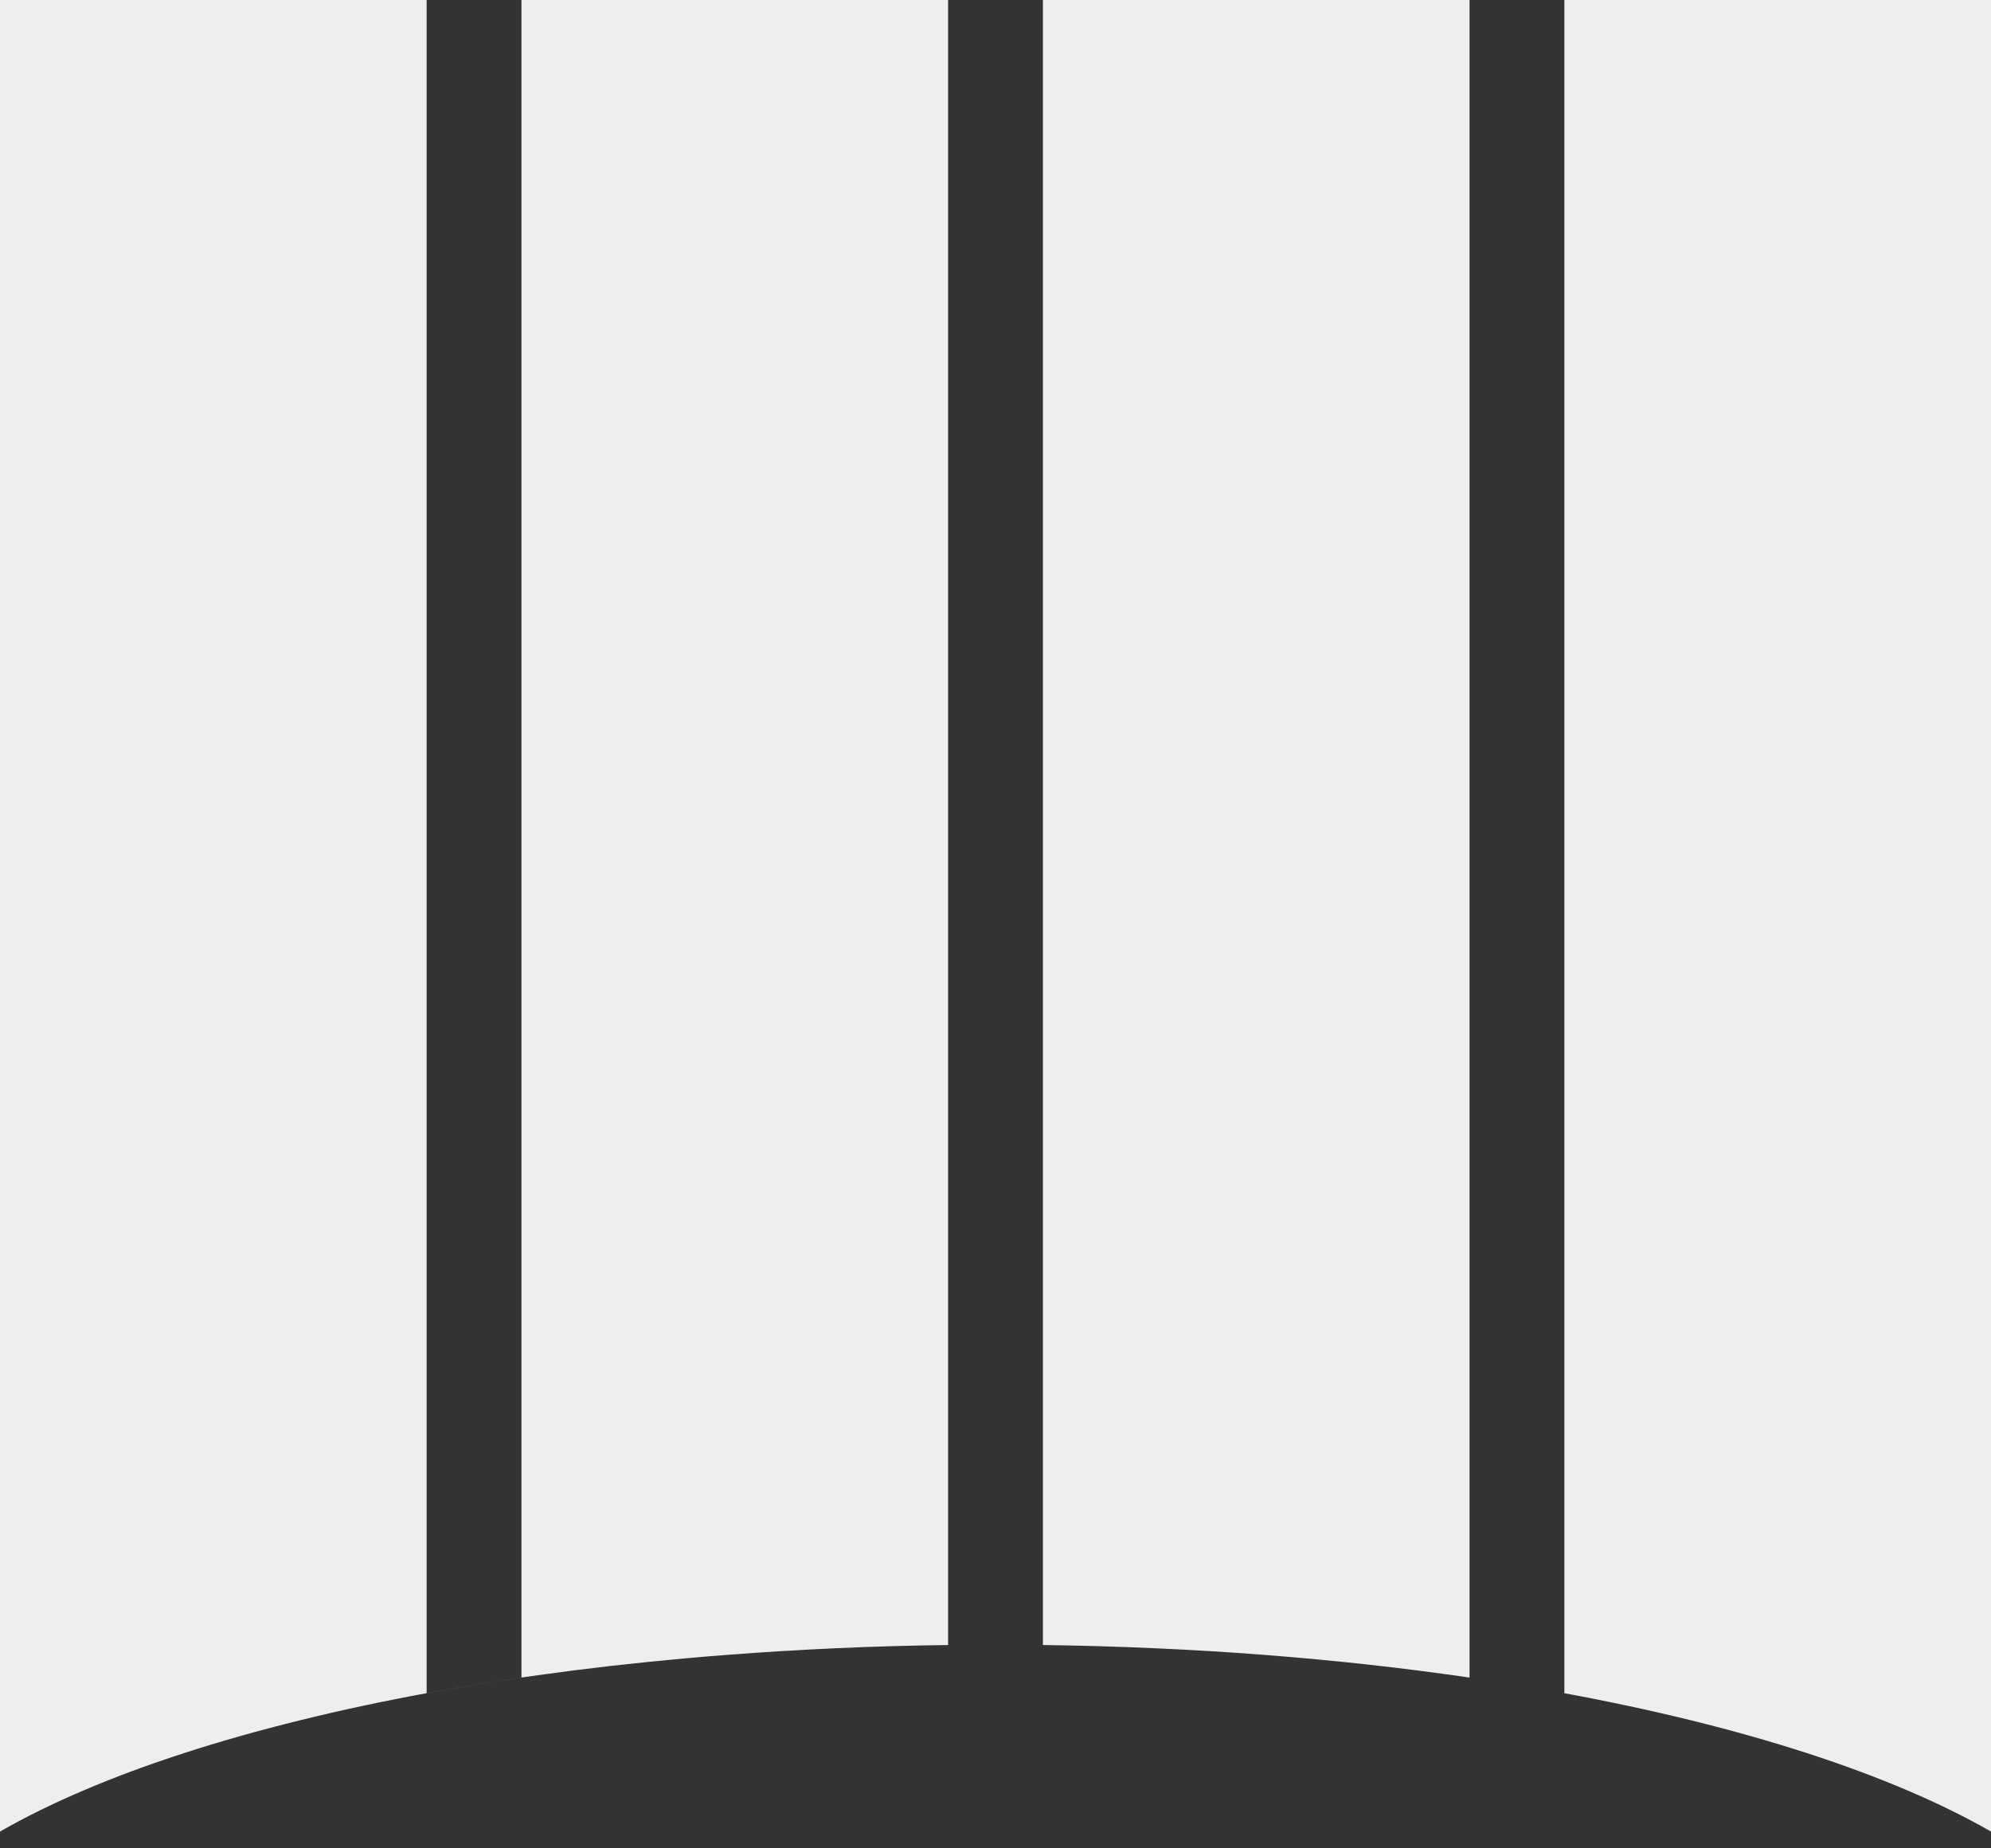 <svg width="42" height="39" viewBox="0 0 42 39" xmlns="http://www.w3.org/2000/svg"><rect x="0" y="0" width="42" height="39" fill="#333333" stroke="none"/><path d="M3.88 36.991c-1.515.492-2.823 1.048-3.88 1.655V0h9v35.727c.648-.12 1.315-.23 2-.33V0h9v34.71c-1.6.02-3.161.092-4.666.208-4.423.34-8.367 1.072-11.454 2.073zM31 35.397V0h-9v34.71c3.202.042 6.242.283 9 .687zm11 3.249V0h-9v35.727c3.767.694 6.886 1.705 9 2.919z" fill="#EEE" fill-rule="evenodd"/></svg>